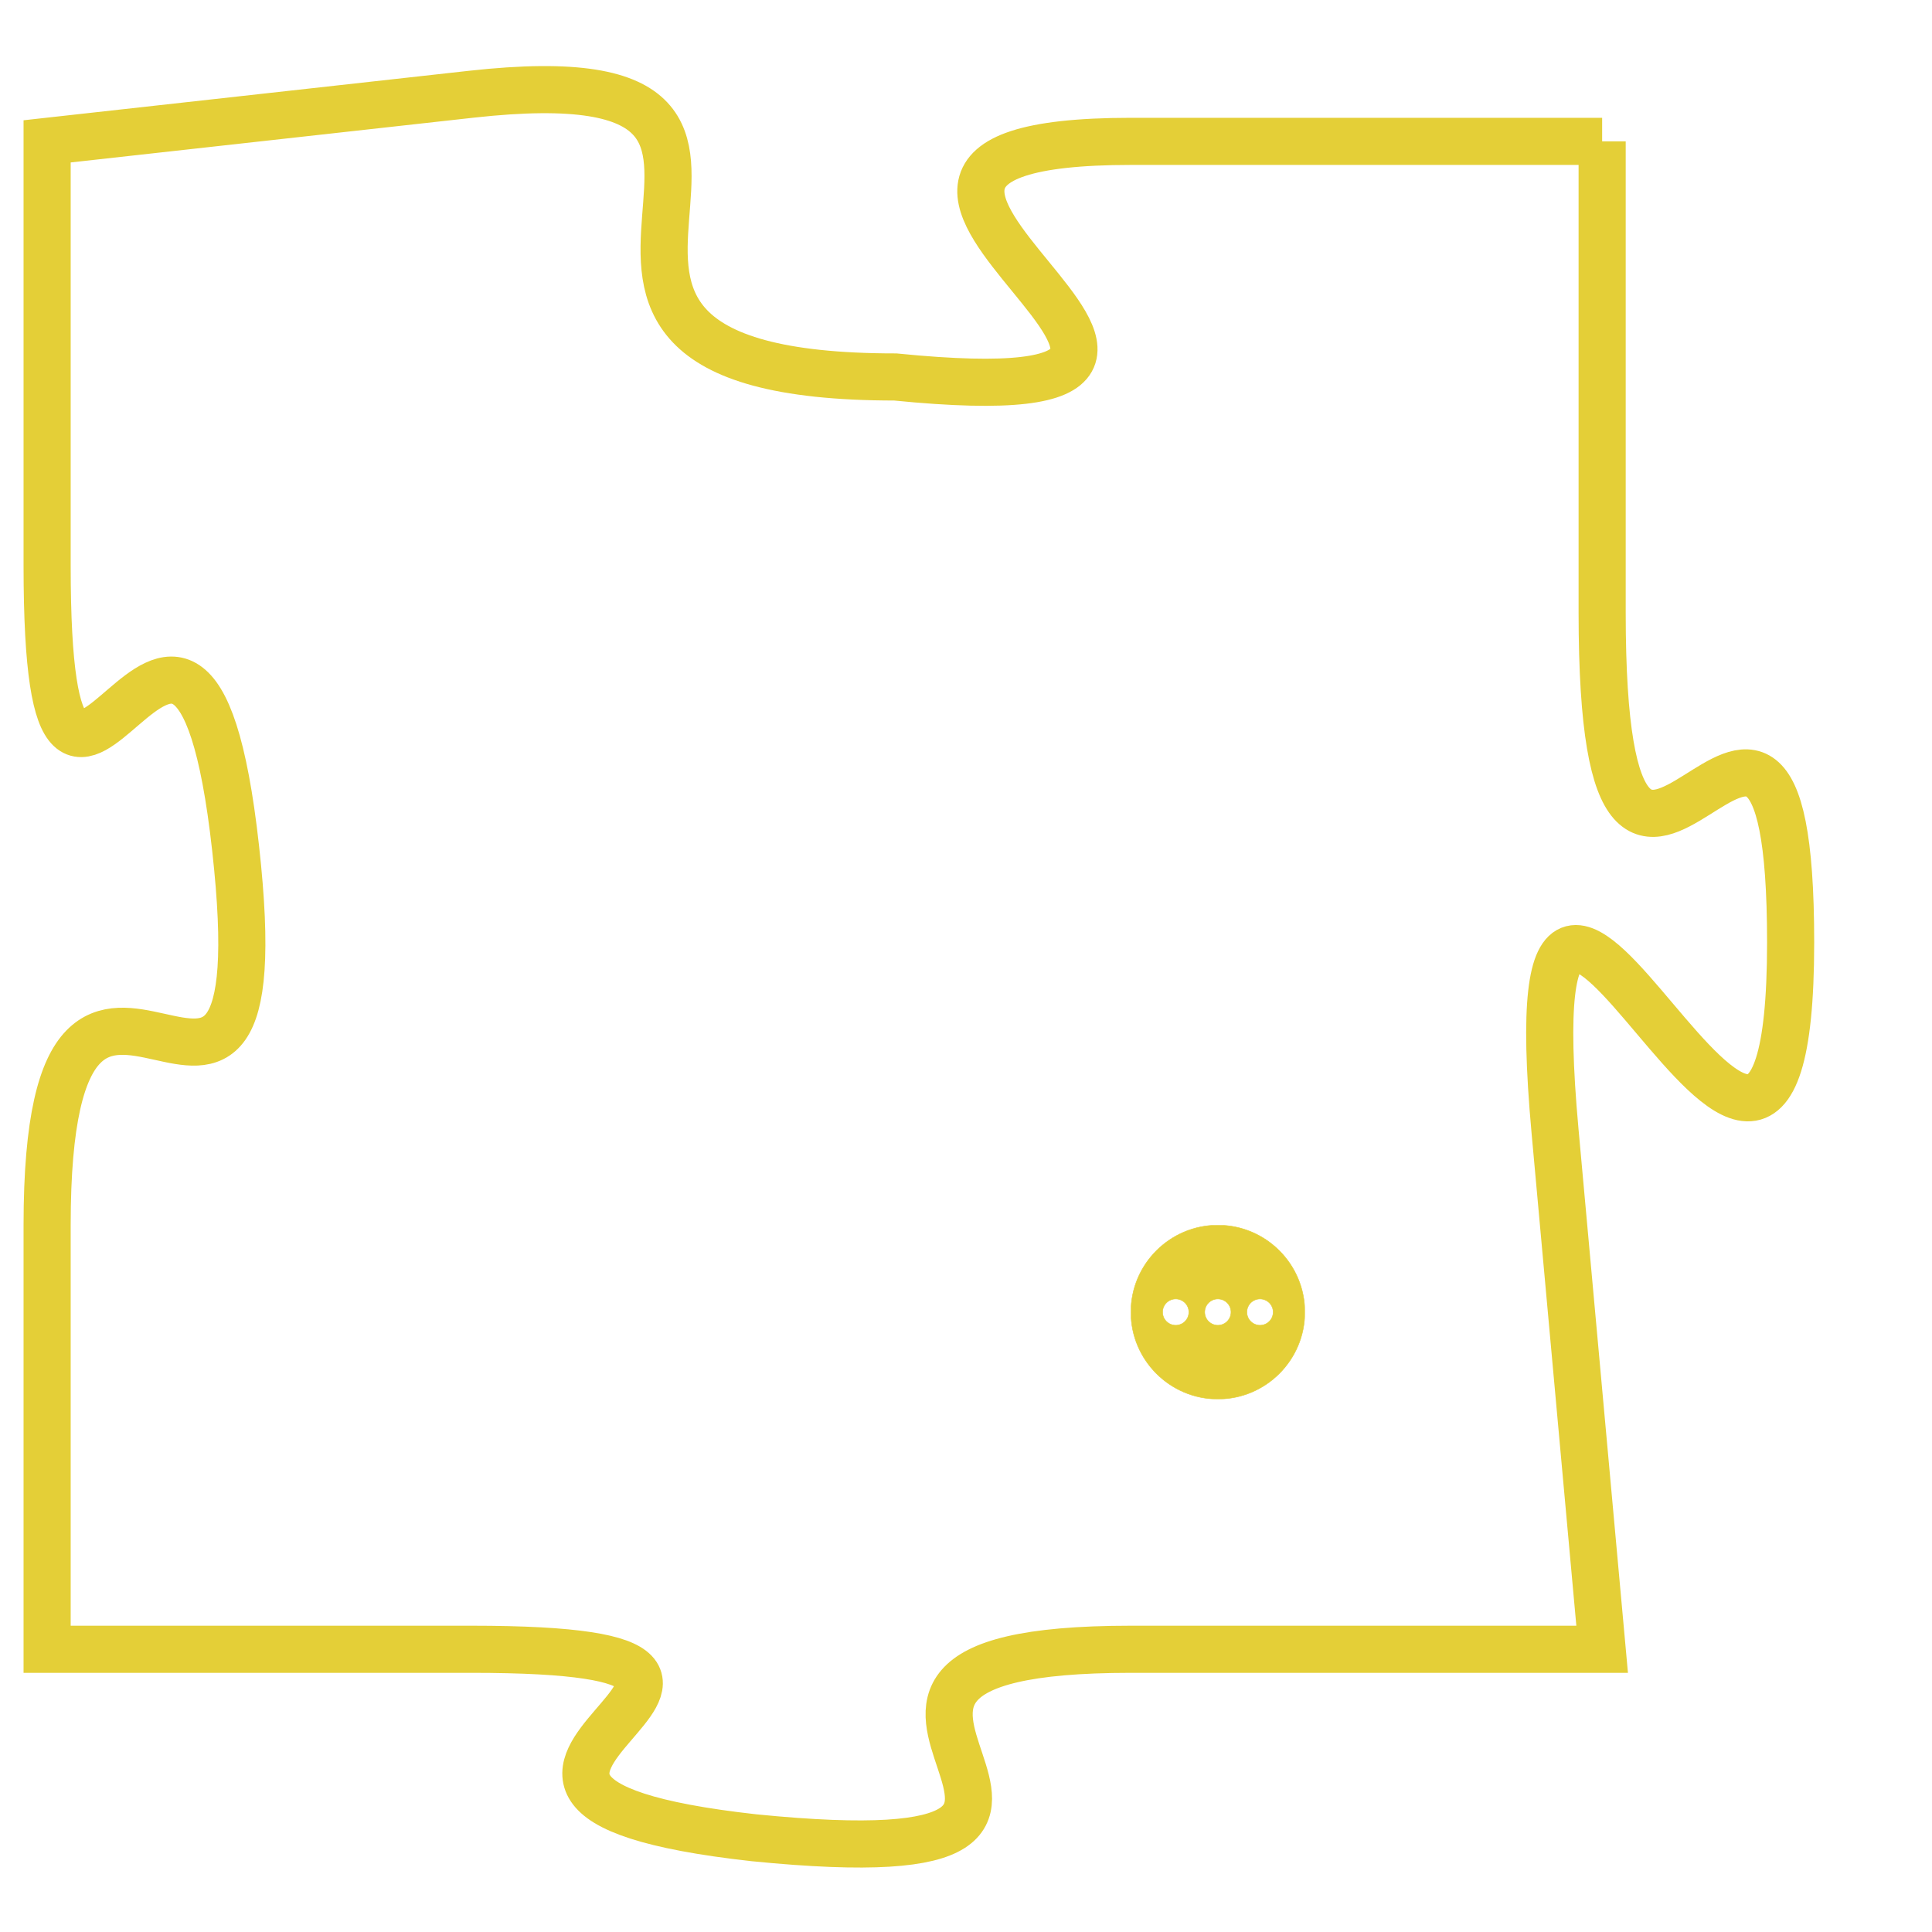 <svg version="1.1" xmlns="http://www.w3.org/2000/svg" xmlns:xlink="http://www.w3.org/1999/xlink" fill="transparent" x="0" y="0" width="350" height="350" preserveAspectRatio="xMinYMin slice"><style type="text/css">.links{fill:transparent;stroke: #E4CF37;}.links:hover{fill:#63D272; opacity:0.4;}</style><defs><g id="allt"><path id="t7613" d="M2442,1856 L2432,1856 C2423,1856 2437,1862 2427,1861 C2417,1861 2427,1854 2418,1855 L2409,1856 2409,1856 L2409,1865 C2409,1874 2412,1862 2413,1871 C2414,1880 2409,1870 2409,1879 L2409,1888 2409,1888 L2418,1888 C2427,1888 2415,1891 2424,1892 C2434,1893 2423,1888 2432,1888 L2442,1888 2442,1888 L2441,1877 C2440,1866 2446,1883 2446,1873 C2446,1864 2442,1876 2442,1866 L2442,1856"/></g><clipPath id="c" clipRule="evenodd" fill="transparent"><use href="#t7613"/></clipPath></defs><svg viewBox="2408 1853 39 41" preserveAspectRatio="xMinYMin meet"><svg width="4380" height="2430"><g><image crossorigin="anonymous" x="0" y="0" href="https://nftpuzzle.license-token.com/assets/completepuzzle.svg" width="100%" height="100%" /><g class="links"><use href="#t7613"/></g></g></svg><svg x="2432" y="1879" height="9%" width="9%" viewBox="0 0 330 330"><g><a xlink:href="https://nftpuzzle.license-token.com/" class="links"><title>See the most innovative NFT based token software licensing project</title><path fill="#E4CF37" id="more" d="M165,0C74.019,0,0,74.019,0,165s74.019,165,165,165s165-74.019,165-165S255.981,0,165,0z M85,190 c-13.785,0-25-11.215-25-25s11.215-25,25-25s25,11.215,25,25S98.785,190,85,190z M165,190c-13.785,0-25-11.215-25-25 s11.215-25,25-25s25,11.215,25,25S178.785,190,165,190z M245,190c-13.785,0-25-11.215-25-25s11.215-25,25-25 c13.785,0,25,11.215,25,25S258.785,190,245,190z"></path></a></g></svg></svg></svg>
